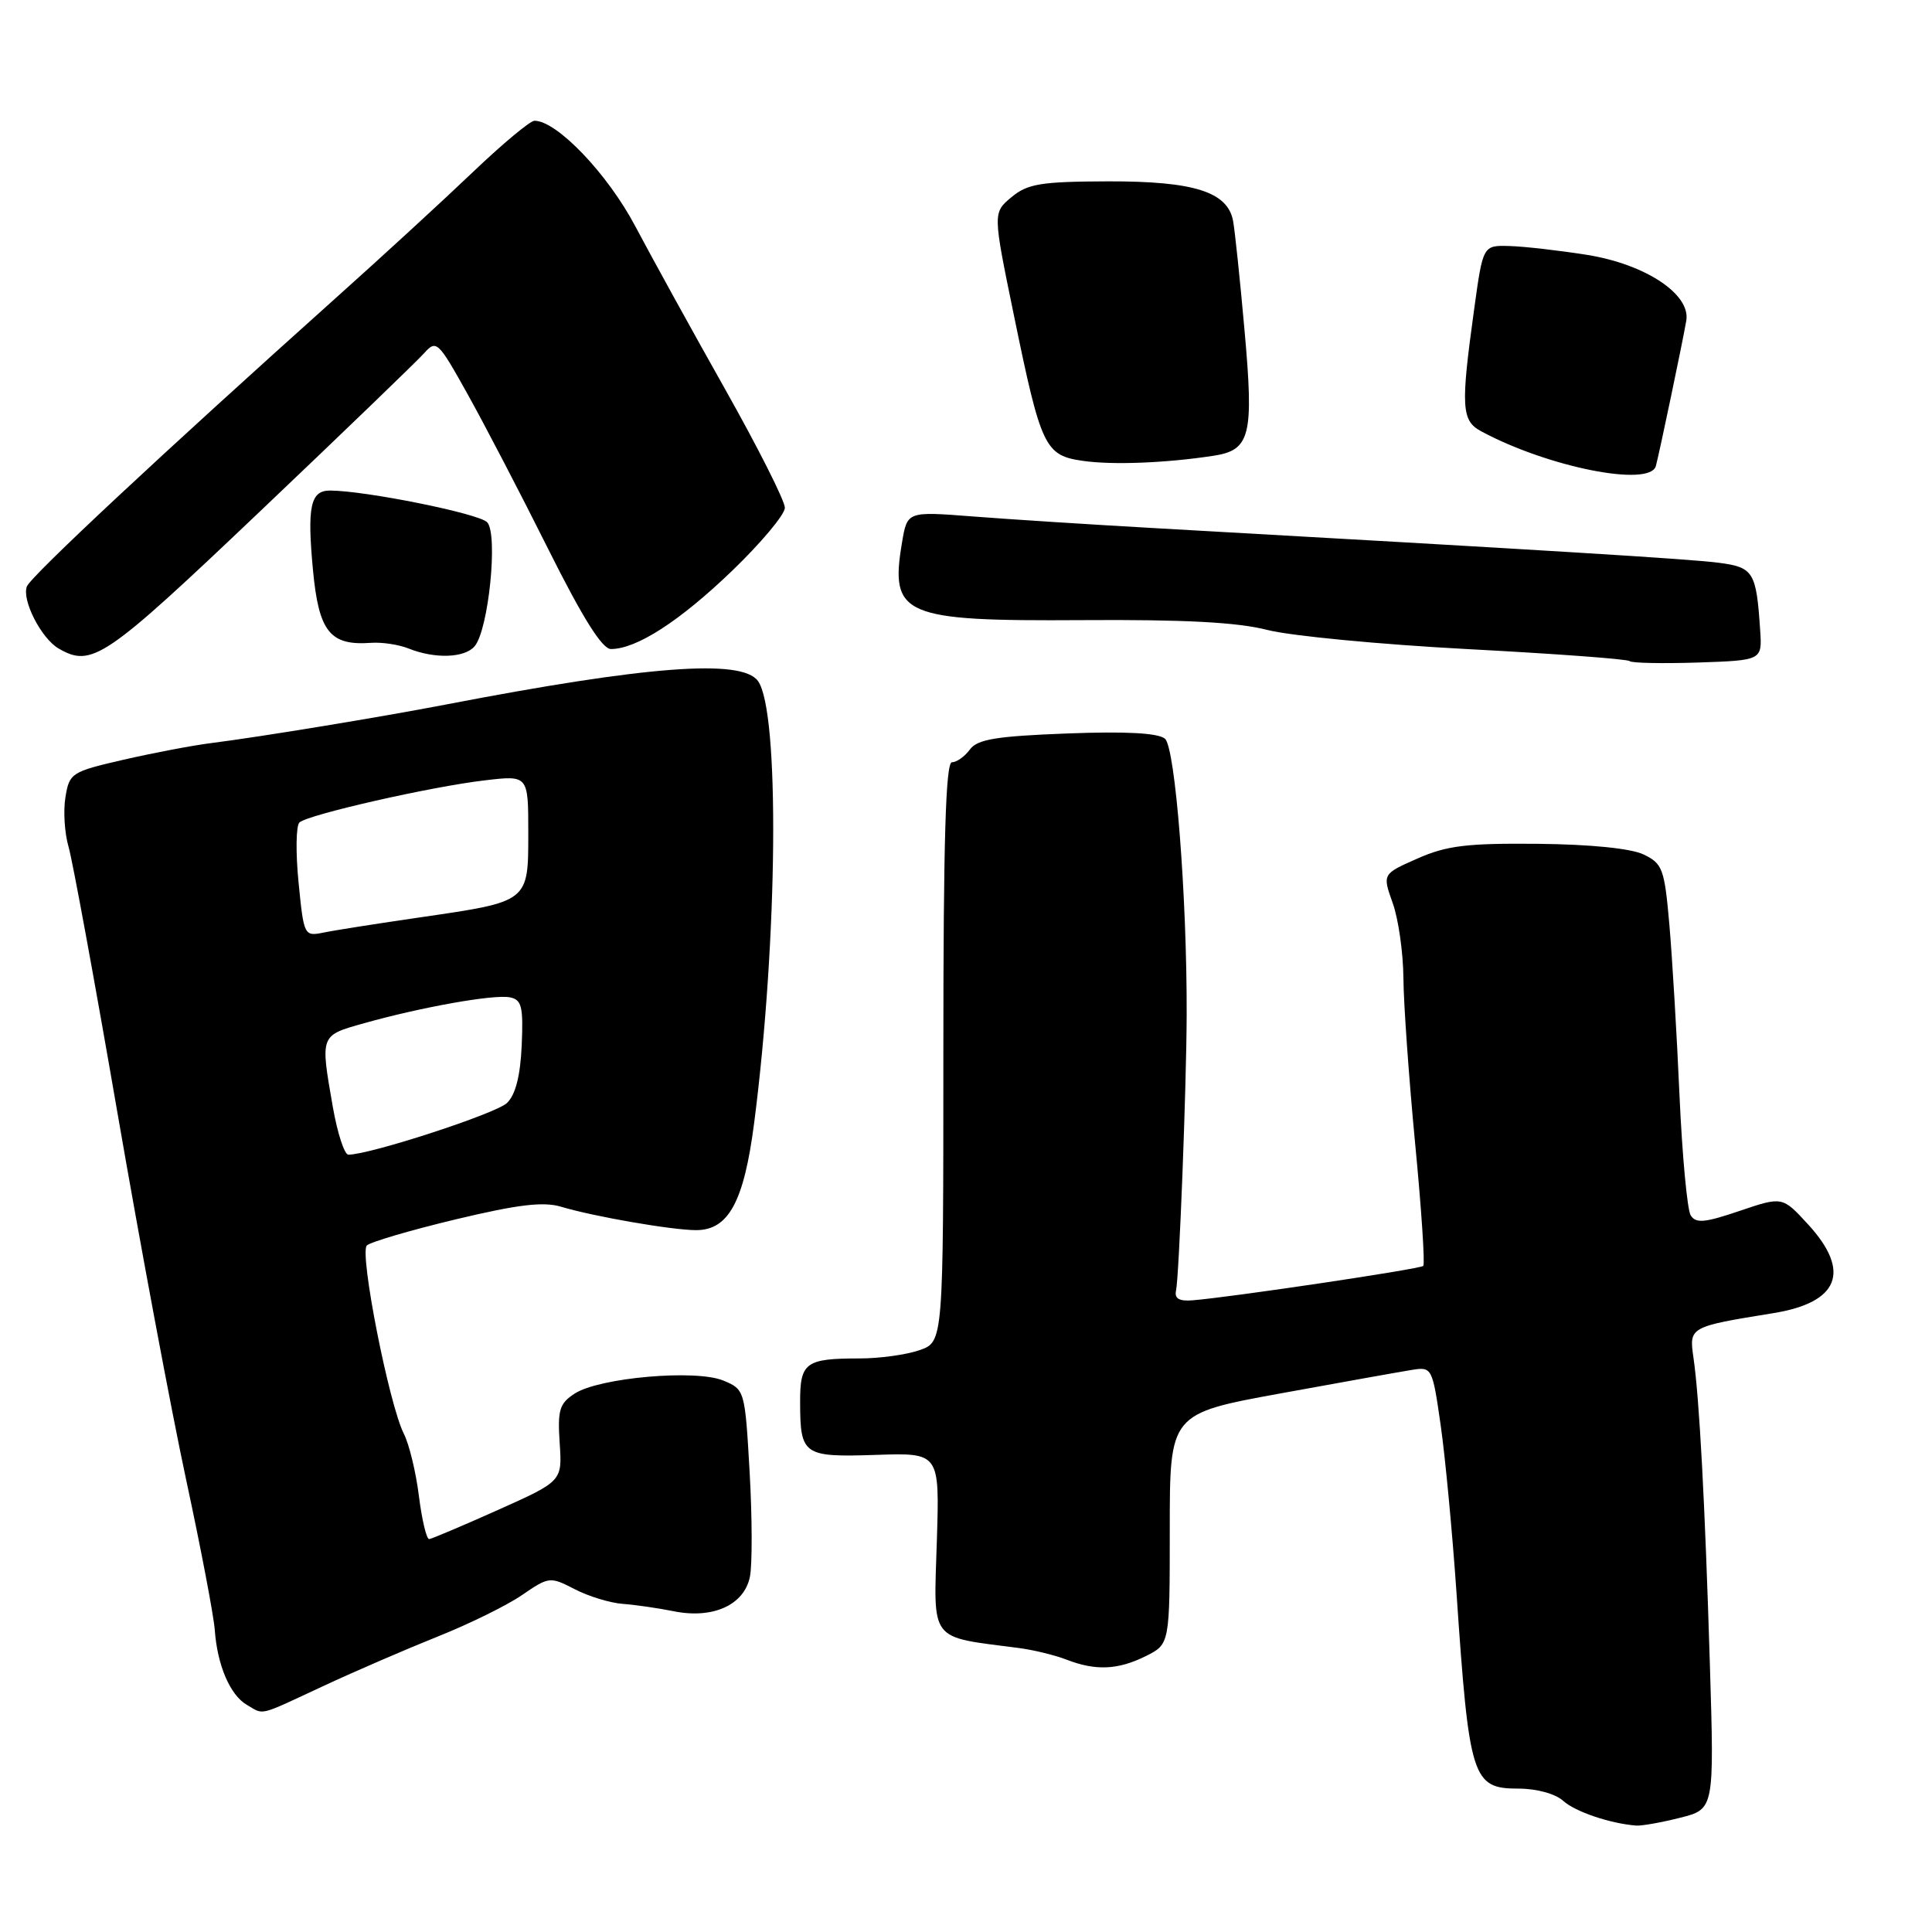 <?xml version="1.0" encoding="UTF-8" standalone="no"?>
<!DOCTYPE svg PUBLIC "-//W3C//DTD SVG 1.1//EN" "http://www.w3.org/Graphics/SVG/1.1/DTD/svg11.dtd" >
<svg xmlns="http://www.w3.org/2000/svg" xmlns:xlink="http://www.w3.org/1999/xlink" version="1.1" viewBox="0 0 256 256">
 <g >
 <path fill="currentColor"
d=" M 222.63 240.86 C 227.15 239.72 227.15 239.72 226.57 220.61 C 225.92 199.21 225.18 185.28 224.39 179.88 C 223.81 175.83 223.84 175.80 234.97 174.00 C 243.69 172.59 245.30 168.48 239.59 162.25 C 236.18 158.53 236.18 158.53 230.51 160.45 C 225.87 162.03 224.70 162.13 224.02 161.03 C 223.57 160.30 222.90 153.13 222.54 145.10 C 222.19 137.07 221.58 126.91 221.20 122.51 C 220.55 115.11 220.30 114.43 217.78 113.22 C 216.11 112.42 210.75 111.88 203.77 111.81 C 194.37 111.72 191.68 112.05 187.82 113.76 C 183.17 115.81 183.17 115.81 184.54 119.66 C 185.30 121.77 185.93 126.24 185.96 129.59 C 185.98 132.94 186.68 142.79 187.51 151.49 C 188.35 160.19 188.83 167.50 188.59 167.74 C 188.17 168.16 163.13 171.89 158.00 172.30 C 156.24 172.44 155.60 172.06 155.83 171.01 C 156.24 169.17 157.21 144.04 157.24 134.50 C 157.29 118.81 155.73 99.02 154.36 97.88 C 153.44 97.12 149.17 96.89 141.36 97.19 C 131.98 97.55 129.50 97.96 128.51 99.32 C 127.83 100.24 126.77 101.00 126.14 101.00 C 125.31 101.00 125.00 111.33 125.00 139.40 C 125.00 177.80 125.00 177.80 121.85 178.90 C 120.12 179.51 116.56 180.00 113.93 180.00 C 106.71 180.00 106.00 180.53 106.02 185.86 C 106.04 192.82 106.45 193.10 116.08 192.78 C 124.50 192.50 124.50 192.50 124.14 204.10 C 123.71 217.76 122.98 216.80 135.00 218.37 C 136.93 218.62 139.77 219.31 141.32 219.91 C 145.19 221.41 148.14 221.28 151.85 219.43 C 155.00 217.85 155.00 217.85 155.00 202.58 C 155.00 187.31 155.00 187.31 169.75 184.62 C 177.86 183.14 185.69 181.74 187.14 181.51 C 189.73 181.10 189.81 181.25 190.89 188.80 C 191.50 193.03 192.44 203.03 192.99 211.00 C 194.67 235.72 195.07 237.00 201.21 237.00 C 203.61 237.00 206.09 237.68 207.13 238.62 C 208.74 240.07 213.32 241.62 216.81 241.90 C 217.53 241.95 220.15 241.49 222.63 240.86 Z  M 42.82 223.42 C 47.04 221.45 53.88 218.50 58.00 216.85 C 62.12 215.21 67.15 212.74 69.16 211.36 C 72.75 208.90 72.88 208.89 76.16 210.58 C 78.00 211.53 80.85 212.40 82.50 212.52 C 84.15 212.64 87.18 213.08 89.23 213.49 C 94.45 214.56 98.61 212.68 99.37 208.92 C 99.69 207.31 99.67 201.07 99.33 195.05 C 98.71 184.19 98.68 184.11 95.84 182.93 C 92.19 181.42 79.43 182.54 76.16 184.65 C 74.13 185.96 73.87 186.82 74.16 191.21 C 74.50 196.26 74.50 196.26 66.00 200.07 C 61.33 202.16 57.21 203.90 56.87 203.94 C 56.52 203.97 55.91 201.41 55.51 198.25 C 55.12 195.09 54.22 191.38 53.52 190.00 C 51.55 186.13 47.59 166.01 48.61 165.03 C 49.10 164.56 54.40 163.01 60.39 161.57 C 68.69 159.59 72.02 159.19 74.39 159.91 C 78.68 161.20 89.07 163.00 92.24 163.00 C 96.54 163.00 98.58 159.23 99.93 148.79 C 103.07 124.48 103.33 94.20 100.43 90.23 C 98.26 87.27 85.73 88.22 59.00 93.37 C 50.30 95.04 34.50 97.64 28.00 98.46 C 25.52 98.77 20.28 99.77 16.36 100.67 C 9.46 102.26 9.19 102.43 8.67 105.64 C 8.37 107.47 8.56 110.44 9.09 112.23 C 9.61 114.03 12.53 129.90 15.57 147.50 C 18.61 165.10 22.70 186.93 24.65 196.00 C 26.60 205.07 28.32 214.07 28.46 216.00 C 28.80 220.67 30.49 224.60 32.69 225.89 C 35.04 227.26 34.07 227.49 42.82 223.42 Z  M 233.23 83.50 C 232.72 75.77 232.35 75.17 227.75 74.57 C 223.98 74.07 205.02 72.91 153.00 69.98 C 144.47 69.50 133.61 68.80 128.86 68.43 C 120.22 67.76 120.22 67.76 119.53 71.84 C 117.88 81.58 119.60 82.32 143.39 82.17 C 156.95 82.08 163.96 82.45 167.93 83.47 C 170.99 84.26 182.94 85.40 194.48 86.01 C 206.01 86.62 215.67 87.33 215.93 87.60 C 216.19 87.86 220.25 87.94 224.95 87.79 C 233.50 87.50 233.50 87.50 233.23 83.50 Z  M 34.36 67.85 C 45.44 57.32 55.26 47.85 56.19 46.81 C 57.82 44.99 58.04 45.19 61.95 52.21 C 64.19 56.22 69.00 65.46 72.64 72.75 C 77.22 81.91 79.79 86.00 80.95 86.00 C 84.34 86.00 90.03 82.33 96.94 75.70 C 100.82 71.97 104.00 68.18 104.00 67.28 C 104.00 66.37 100.44 59.31 96.08 51.57 C 91.72 43.83 86.37 34.12 84.19 30.00 C 80.52 23.04 73.79 16.00 70.82 16.00 C 70.25 16.00 66.57 19.07 62.64 22.82 C 58.71 26.57 50.55 34.07 44.50 39.48 C 21.53 60.06 4.08 76.35 3.56 77.71 C 2.87 79.51 5.46 84.58 7.75 85.92 C 12.17 88.49 13.86 87.34 34.36 67.85 Z  M 62.90 85.62 C 64.75 83.40 66.02 70.75 64.55 69.20 C 63.47 68.05 48.40 65.01 43.72 65.00 C 41.14 65.00 40.68 67.12 41.47 75.53 C 42.24 83.71 43.72 85.57 49.14 85.18 C 50.60 85.07 52.85 85.41 54.14 85.93 C 57.63 87.33 61.60 87.19 62.90 85.62 Z  M 219.41 61.75 C 219.83 60.24 222.96 45.31 223.44 42.50 C 224.05 39.00 218.04 35.01 210.28 33.77 C 206.55 33.18 201.93 32.65 200.00 32.60 C 196.50 32.50 196.50 32.50 195.33 41.00 C 193.54 53.91 193.65 55.74 196.25 57.14 C 205.09 61.91 218.62 64.60 219.41 61.75 Z  M 160.74 60.40 C 165.68 59.66 166.16 57.78 164.91 43.81 C 164.31 37.04 163.62 30.50 163.39 29.27 C 162.67 25.41 158.18 24.00 146.80 24.03 C 137.90 24.06 136.16 24.35 134.02 26.13 C 131.55 28.19 131.55 28.19 134.36 41.84 C 137.95 59.30 138.44 60.35 143.51 61.07 C 147.44 61.63 154.41 61.36 160.74 60.40 Z  M 44.10 146.67 C 42.43 137.09 42.38 137.23 48.25 135.58 C 55.86 133.44 65.42 131.74 67.55 132.15 C 69.13 132.46 69.35 133.36 69.13 138.50 C 68.95 142.54 68.32 145.04 67.18 146.15 C 65.75 147.55 49.03 153.00 46.16 153.00 C 45.64 153.00 44.71 150.15 44.10 146.67 Z  M 39.56 116.92 C 39.17 112.98 39.22 109.40 39.68 108.98 C 40.80 107.94 57.17 104.22 64.25 103.40 C 70.00 102.72 70.00 102.72 70.00 110.33 C 70.00 119.55 70.12 119.45 55.77 121.54 C 50.12 122.36 44.32 123.27 42.88 123.57 C 40.30 124.09 40.26 124.00 39.56 116.92 Z "/>
</g>
</svg>